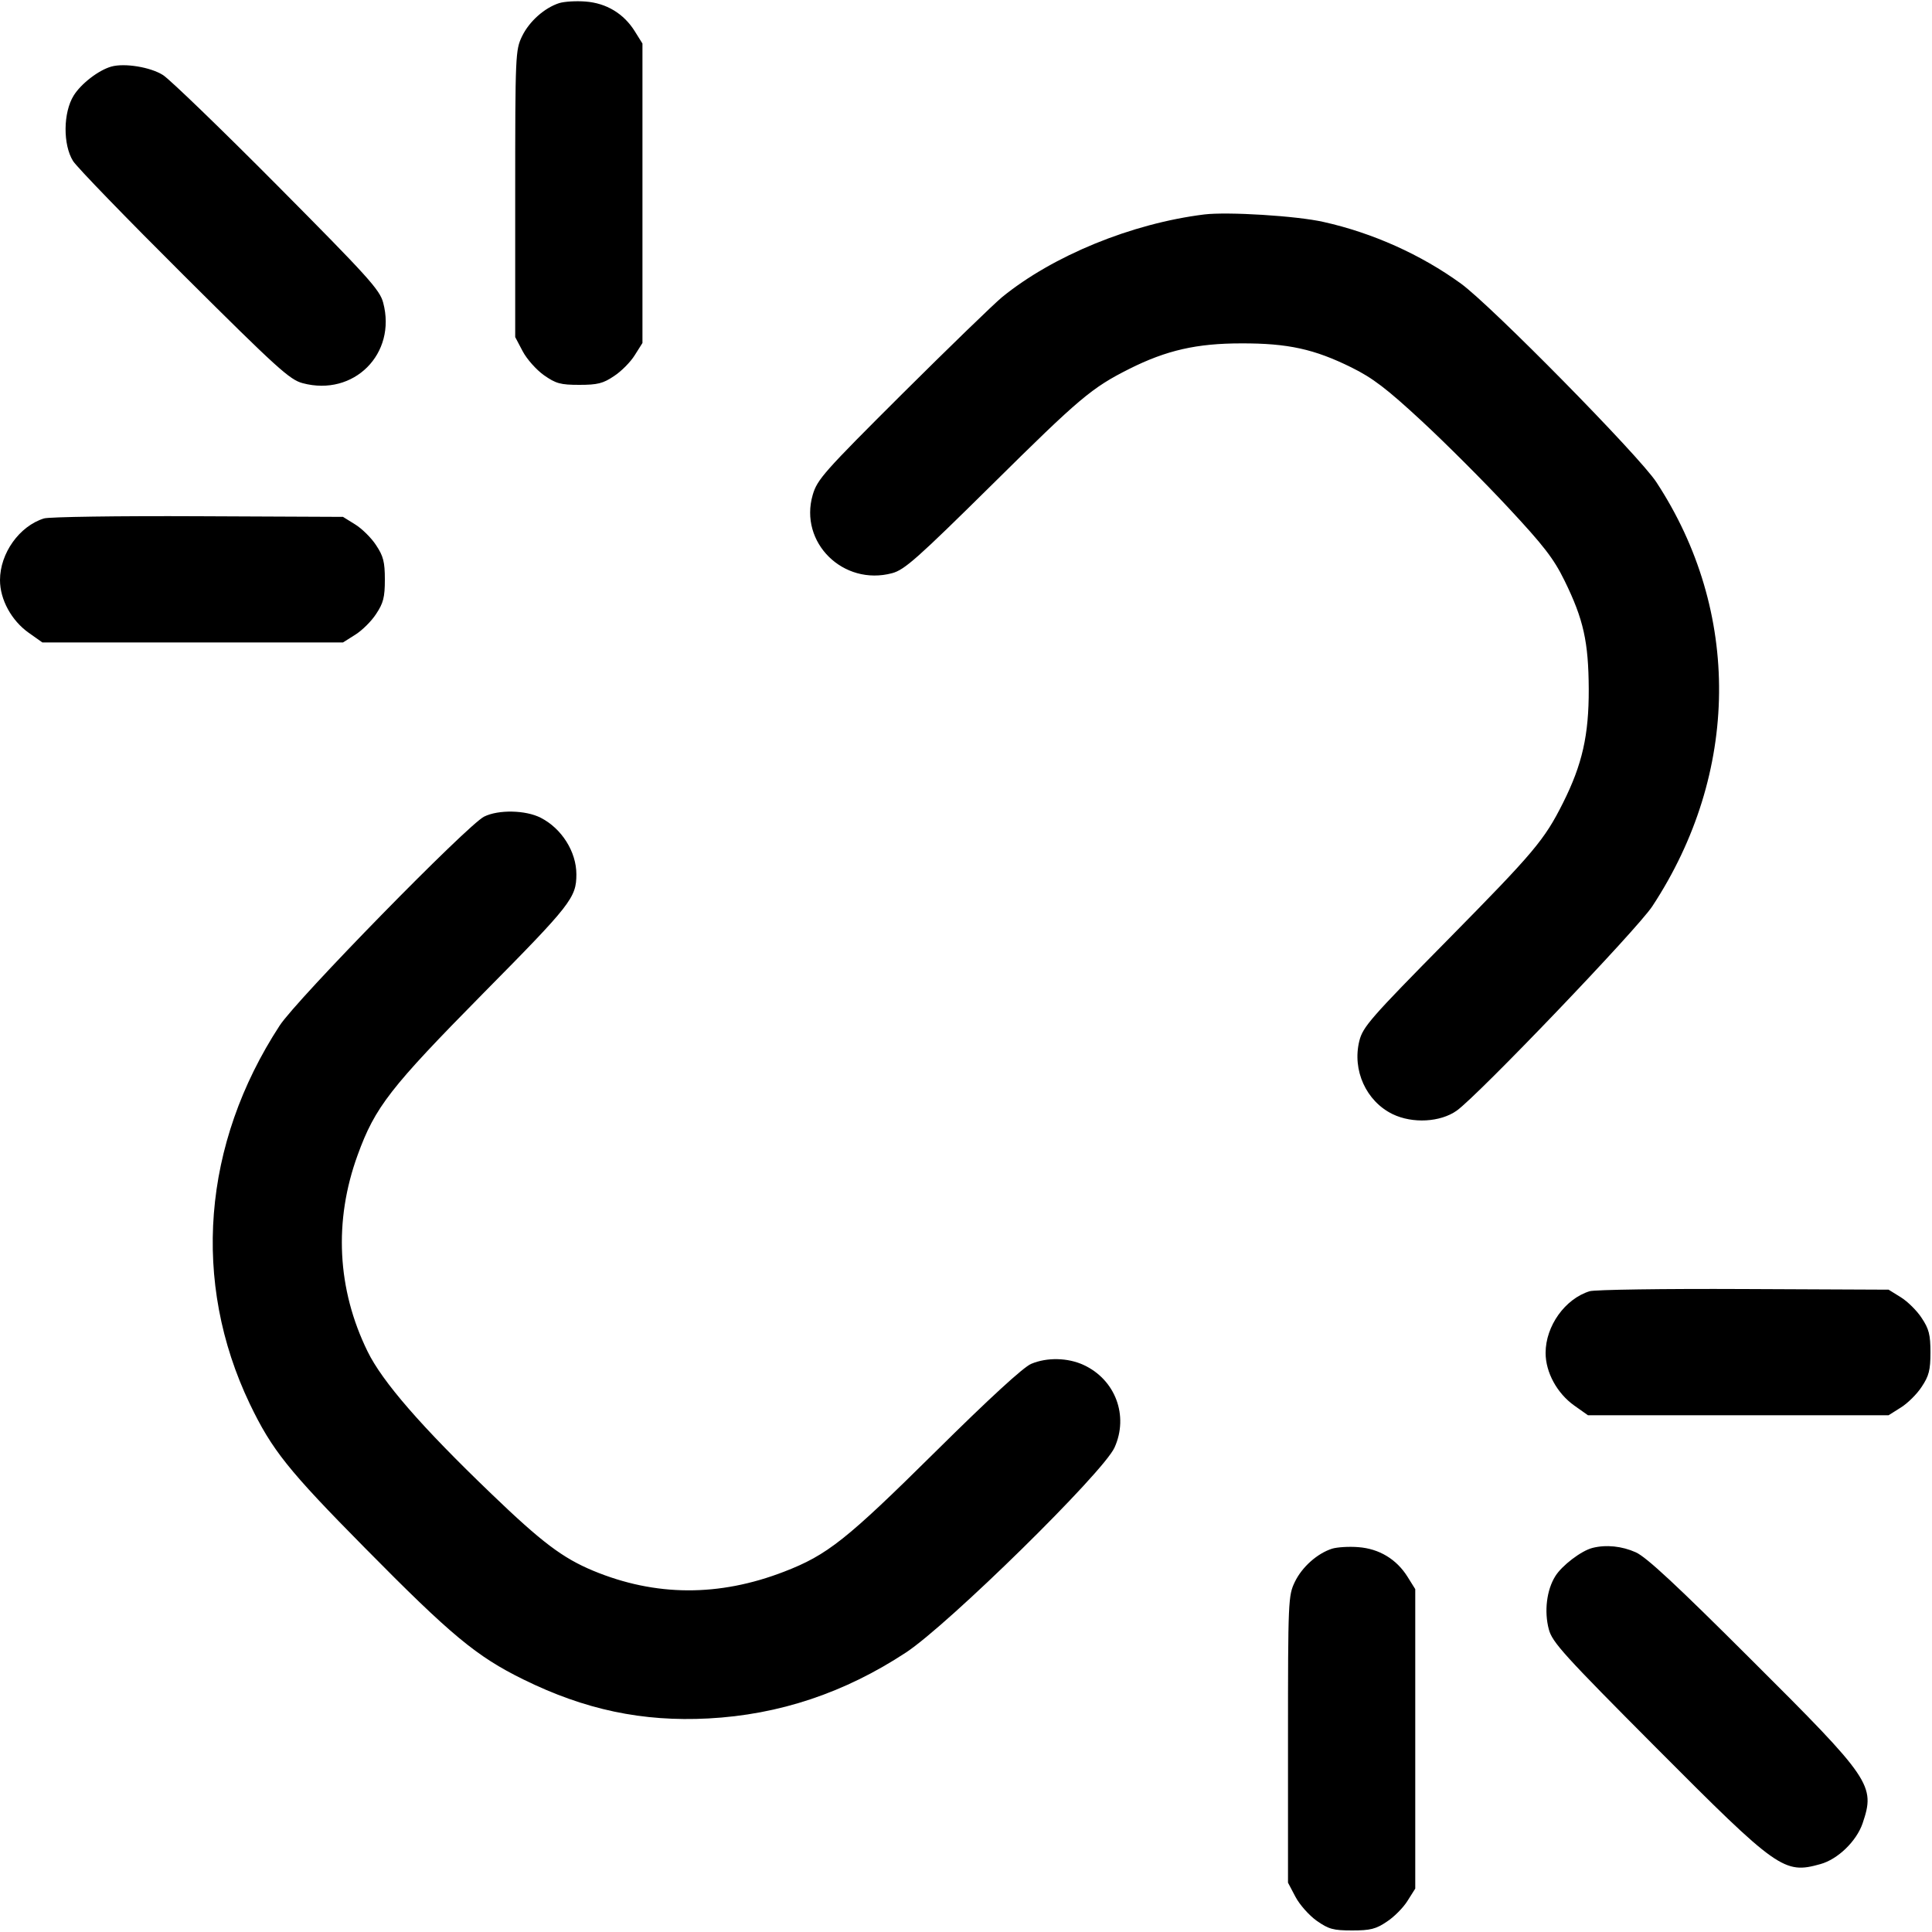 <svg width="15" height="15" fill="none" xmlns="http://www.w3.org/2000/svg"><path d="M4.342 0.024 C 4.227 0.061,4.109 0.166,4.053 0.282 C 4.002 0.388,4.000 0.424,4.000 1.504 L 4.000 2.617 4.058 2.727 C 4.090 2.788,4.164 2.871,4.223 2.913 C 4.316 2.978,4.351 2.988,4.498 2.988 C 4.639 2.988,4.683 2.977,4.767 2.920 C 4.823 2.884,4.896 2.810,4.928 2.758 L 4.988 2.663 4.988 1.500 L 4.988 0.338 4.928 0.242 C 4.843 0.106,4.708 0.024,4.546 0.012 C 4.473 0.006,4.381 0.012,4.342 0.024 M0.864 0.517 C 0.765 0.545,0.629 0.650,0.572 0.742 C 0.490 0.874,0.488 1.123,0.567 1.250 C 0.597 1.298,0.986 1.699,1.430 2.141 C 2.150 2.858,2.250 2.949,2.350 2.975 C 2.747 3.081,3.081 2.747,2.975 2.350 C 2.949 2.250,2.858 2.150,2.154 1.441 C 1.719 1.003,1.319 0.617,1.266 0.583 C 1.169 0.521,0.967 0.488,0.864 0.517 M9.350 1.665 C 8.786 1.735,8.177 1.984,7.780 2.307 C 7.716 2.360,7.367 2.698,7.005 3.058 C 6.398 3.663,6.345 3.722,6.310 3.842 C 6.202 4.212,6.547 4.552,6.927 4.450 C 7.023 4.424,7.122 4.336,7.700 3.765 C 8.385 3.087,8.476 3.011,8.768 2.864 C 9.057 2.719,9.292 2.666,9.638 2.666 C 9.999 2.665,10.204 2.710,10.493 2.853 C 10.657 2.934,10.766 3.017,11.036 3.267 C 11.221 3.438,11.524 3.741,11.709 3.940 C 11.985 4.236,12.063 4.337,12.146 4.506 C 12.295 4.809,12.333 4.983,12.335 5.350 C 12.336 5.708,12.285 5.934,12.136 6.232 C 11.990 6.523,11.913 6.614,11.237 7.300 C 10.641 7.904,10.581 7.973,10.554 8.081 C 10.497 8.309,10.607 8.550,10.812 8.650 C 10.967 8.725,11.183 8.713,11.310 8.623 C 11.478 8.503,12.710 7.216,12.828 7.037 C 13.509 6.002,13.520 4.748,12.859 3.742 C 12.723 3.536,11.577 2.372,11.343 2.202 C 11.033 1.977,10.657 1.808,10.275 1.723 C 10.068 1.676,9.531 1.643,9.350 1.665 M0.342 4.025 C 0.151 4.084,-0.000 4.295,0.000 4.504 C 0.000 4.655,0.089 4.818,0.223 4.913 L 0.329 4.988 1.496 4.988 L 2.663 4.988 2.758 4.928 C 2.810 4.896,2.884 4.823,2.920 4.767 C 2.976 4.683,2.988 4.638,2.988 4.500 C 2.988 4.362,2.976 4.317,2.920 4.233 C 2.884 4.177,2.810 4.104,2.758 4.072 L 2.663 4.013 1.538 4.008 C 0.919 4.005,0.381 4.013,0.342 4.025 M3.759 6.340 C 3.631 6.403,2.302 7.761,2.171 7.963 C 1.571 8.883,1.487 9.953,1.939 10.899 C 2.111 11.257,2.236 11.414,2.836 12.021 C 3.502 12.696,3.699 12.860,4.063 13.039 C 4.540 13.274,4.987 13.369,5.500 13.342 C 6.050 13.313,6.558 13.143,7.034 12.830 C 7.366 12.611,8.565 11.433,8.653 11.239 C 8.765 10.992,8.660 10.711,8.412 10.597 C 8.290 10.541,8.129 10.537,8.006 10.589 C 7.947 10.613,7.680 10.858,7.263 11.271 C 6.571 11.956,6.423 12.073,6.089 12.202 C 5.583 12.398,5.089 12.396,4.605 12.195 C 4.368 12.096,4.207 11.975,3.815 11.598 C 3.272 11.077,2.969 10.728,2.854 10.493 C 2.617 10.010,2.590 9.479,2.777 8.967 C 2.912 8.595,3.030 8.444,3.752 7.712 C 4.433 7.023,4.475 6.970,4.475 6.788 C 4.475 6.613,4.361 6.432,4.198 6.349 C 4.081 6.289,3.870 6.285,3.759 6.340 M12.342 10.025 C 12.151 10.084,12.000 10.295,12.000 10.504 C 12.000 10.655,12.089 10.818,12.223 10.913 L 12.329 10.988 13.496 10.988 L 14.663 10.988 14.758 10.928 C 14.810 10.896,14.884 10.823,14.920 10.767 C 14.976 10.683,14.988 10.638,14.988 10.500 C 14.988 10.362,14.976 10.317,14.920 10.233 C 14.884 10.177,14.810 10.104,14.758 10.072 L 14.663 10.013 13.538 10.008 C 12.919 10.005,12.381 10.013,12.342 10.025 M10.342 12.024 C 10.227 12.061,10.109 12.166,10.053 12.282 C 10.002 12.388,10.000 12.424,10.000 13.504 L 10.000 14.617 10.058 14.727 C 10.090 14.788,10.164 14.871,10.223 14.913 C 10.316 14.978,10.351 14.988,10.498 14.988 C 10.639 14.988,10.683 14.977,10.767 14.920 C 10.823 14.884,10.896 14.810,10.928 14.758 L 10.988 14.663 10.988 13.500 L 10.988 12.338 10.928 12.242 C 10.843 12.106,10.708 12.024,10.546 12.012 C 10.473 12.006,10.381 12.012,10.342 12.024 M12.364 12.018 C 12.277 12.040,12.126 12.155,12.075 12.238 C 12.008 12.345,11.988 12.512,12.025 12.650 C 12.051 12.750,12.142 12.850,12.859 13.570 C 13.802 14.517,13.851 14.552,14.133 14.473 C 14.268 14.436,14.413 14.296,14.461 14.157 C 14.561 13.861,14.531 13.816,13.594 12.883 C 13.020 12.310,12.783 12.089,12.700 12.052 C 12.593 12.004,12.470 11.991,12.364 12.018 " fill="currentColor" stroke="none" fill-rule="evenodd"></path></svg>